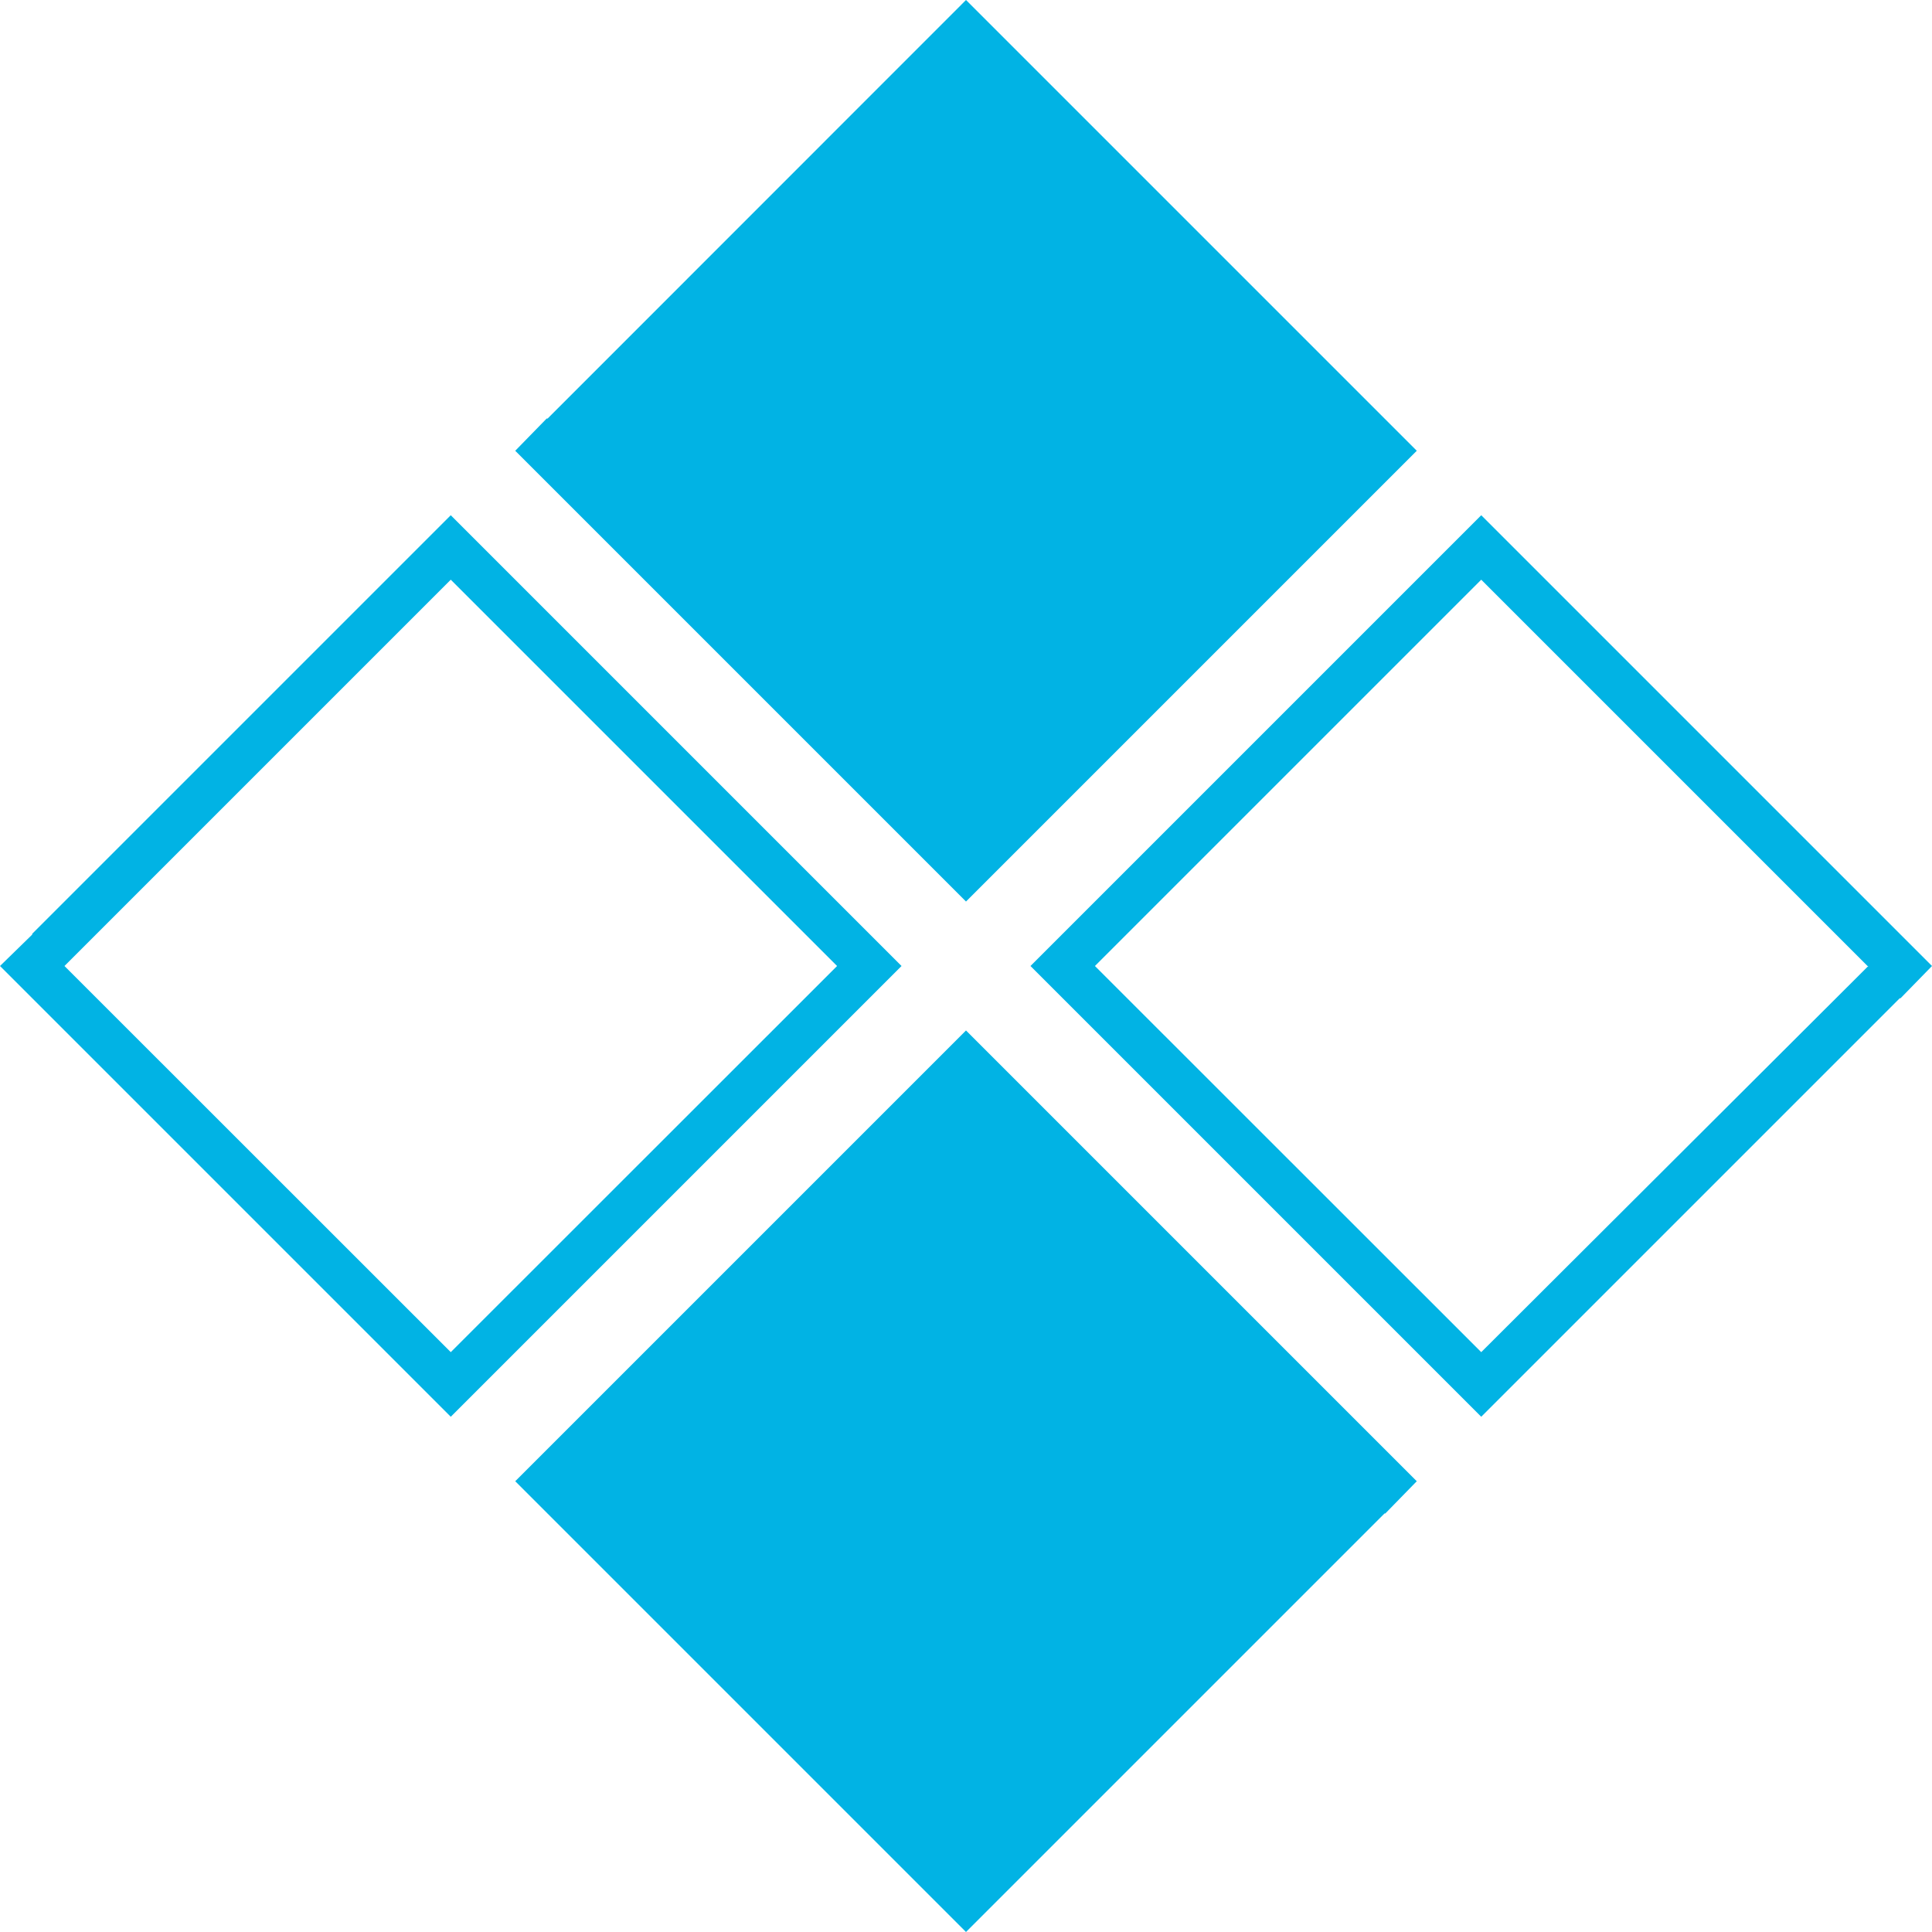 <svg id="Layer_1" data-name="Layer 1" xmlns="http://www.w3.org/2000/svg" viewBox="0 0 122.88 122.88"><defs><style>.cls-1{fill-rule:evenodd;}</style></defs><title>tiles</title><path fill="#01b3e4" class="cls-1" d="M2.05,59.39,28.67,32.77,57.34,61.44,28.67,90.11,0,61.44l2.05-2Zm118.78,4.1L94.21,90.11,65.54,61.44,94.21,32.77l28.67,28.67-2,2.05Zm-2-2.05L94.21,86,69.64,61.44,94.21,36.87l24.57,24.57Zm-84-34.82L61.44,0,90.11,28.67,61.44,57.34,32.77,28.67l2-2.05ZM88.06,96.26,61.44,122.88,32.77,94.21,61.44,65.54,90.11,94.21l-2,2.05ZM4.1,61.44,28.67,36.87,53.24,61.44,28.67,86,4.1,61.44Z"/></svg>